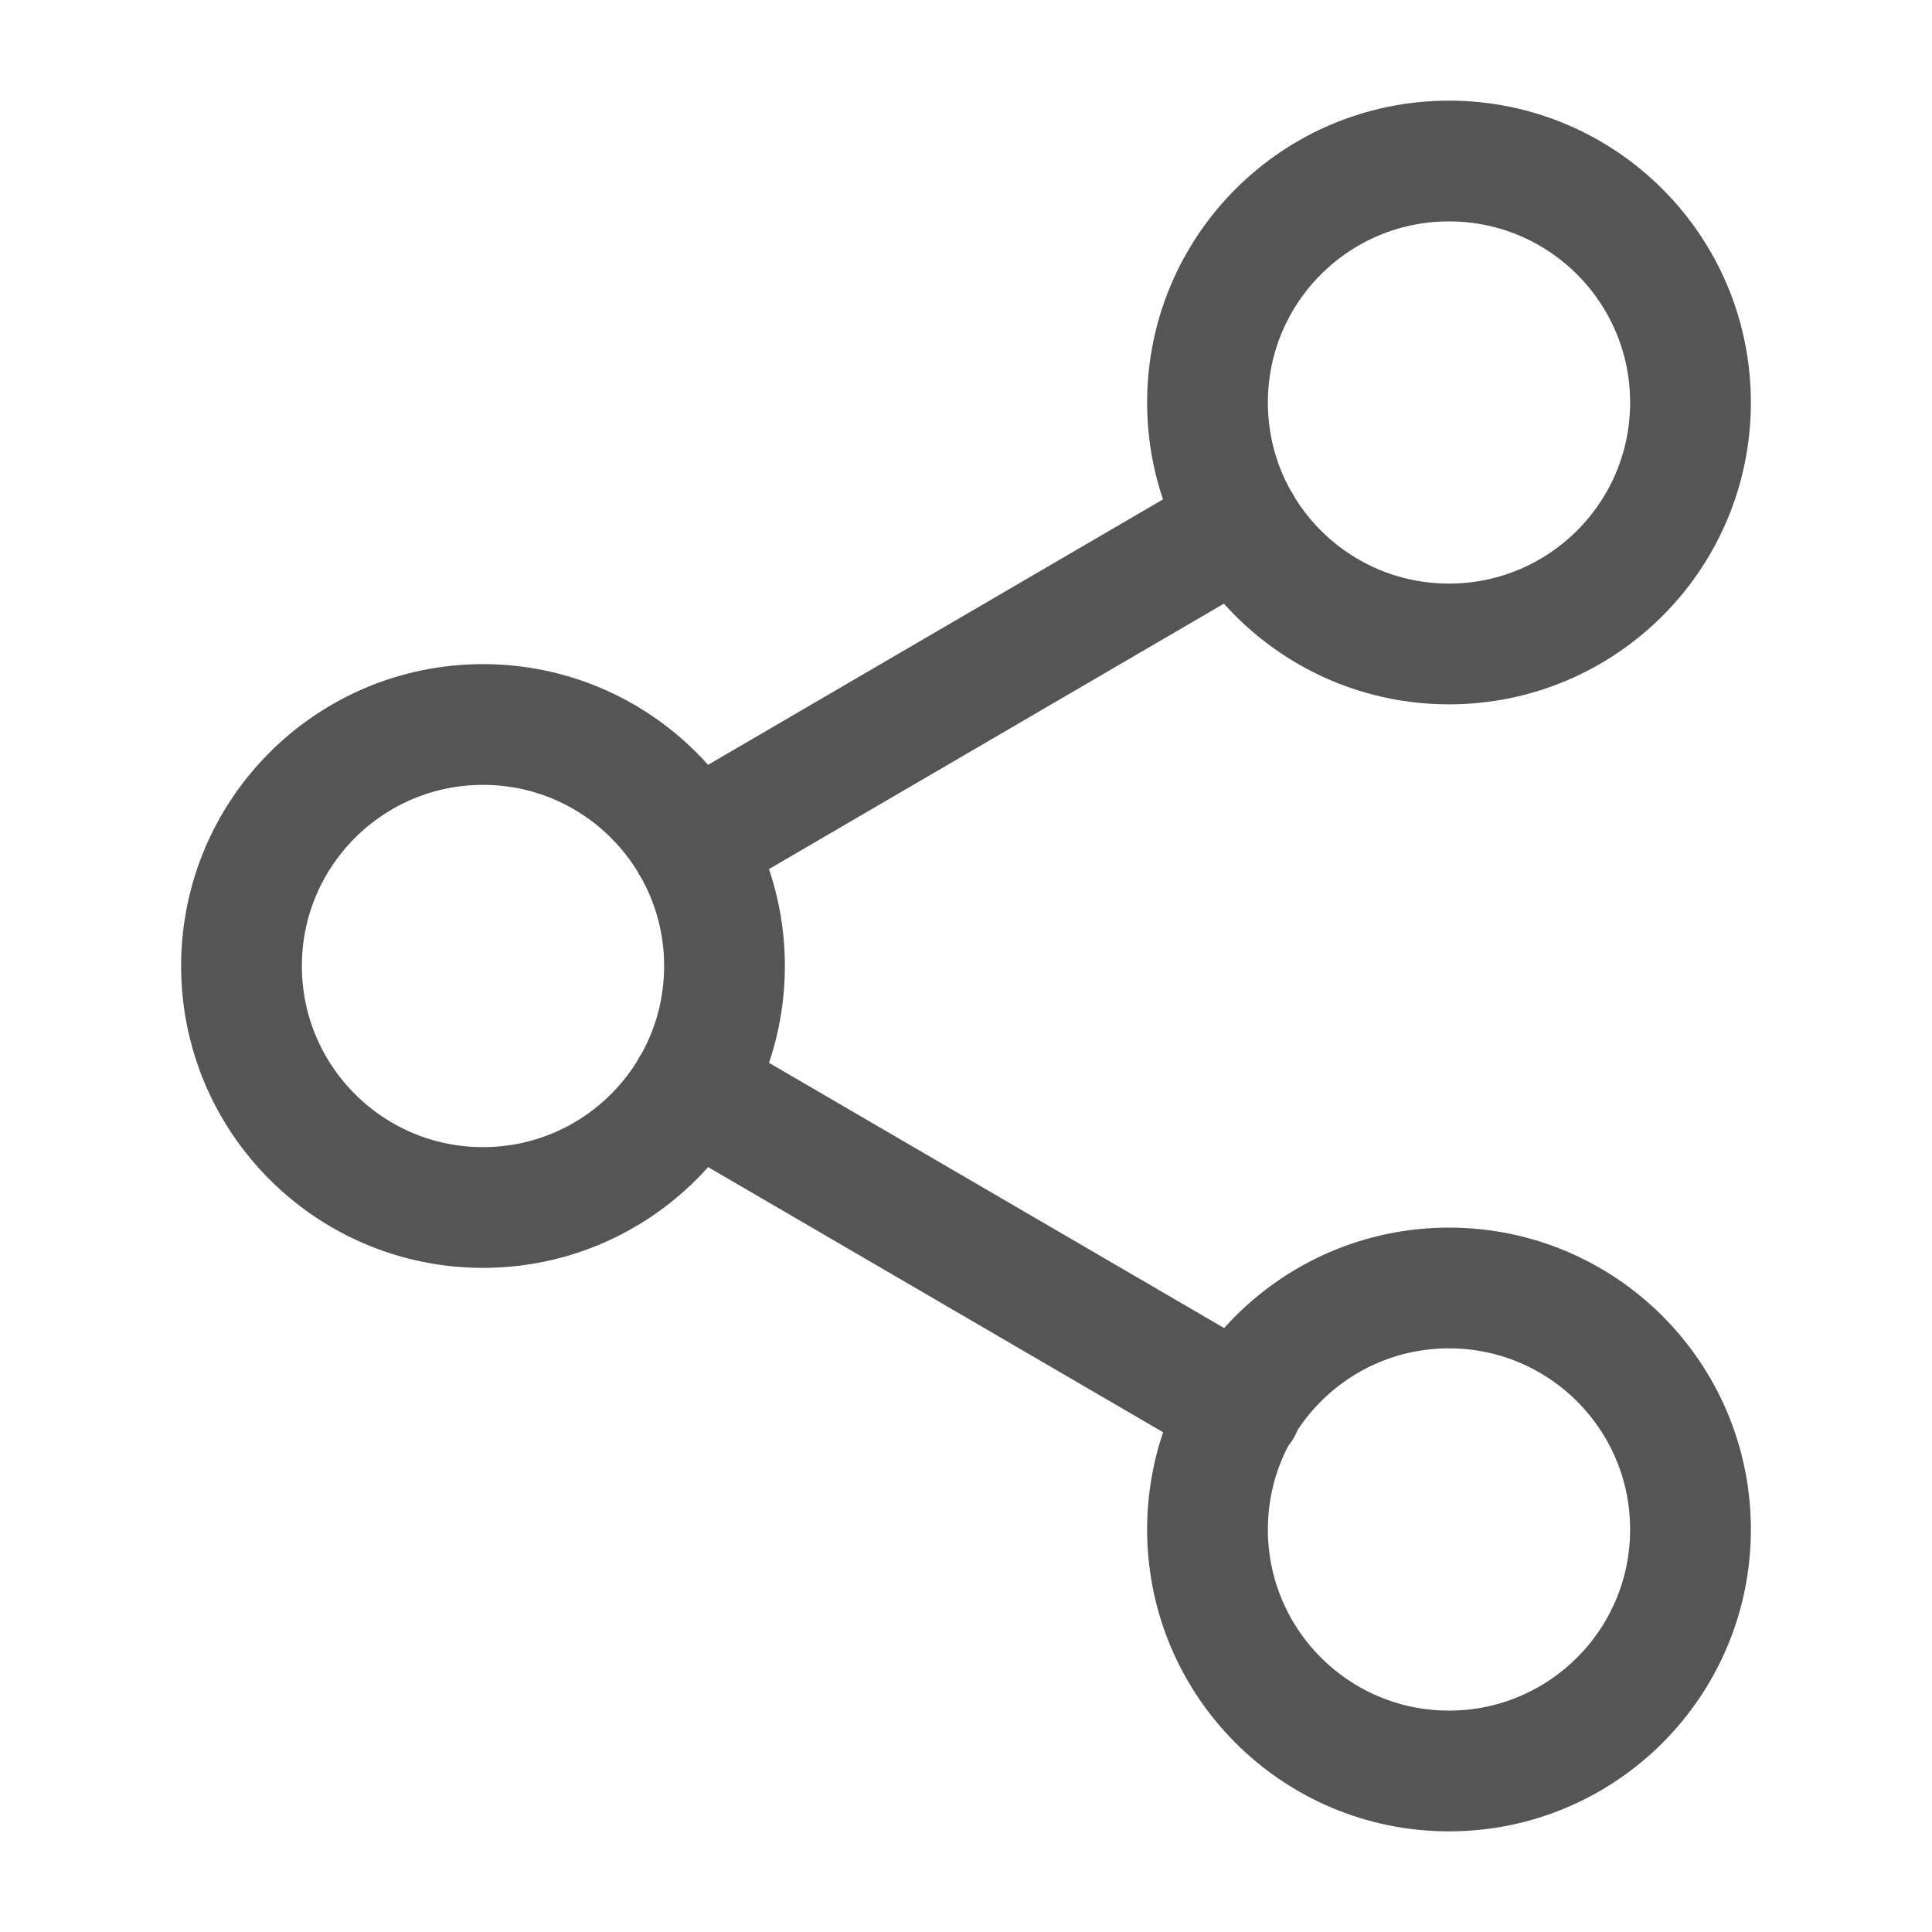 <svg width="32" height="32" viewBox="0 0 32 32" fill="none" xmlns="http://www.w3.org/2000/svg">
<g id="Icon/Share">
<path id="Icon" d="M11.453 18.013L20.56 23.32M20.547 8.68L11.453 13.986M28 6.667C28 8.876 26.209 10.666 24 10.666C21.791 10.666 20 8.876 20 6.667C20 4.457 21.791 2.667 24 2.667C26.209 2.667 28 4.457 28 6.667ZM12 16C12 18.209 10.209 20 8 20C5.791 20 4 18.209 4 16C4 13.791 5.791 12 8 12C10.209 12 12 13.791 12 16ZM28 25.333C28 27.542 26.209 29.333 24 29.333C21.791 29.333 20 27.542 20 25.333C20 23.124 21.791 21.333 24 21.333C26.209 21.333 28 23.124 28 25.333Z" stroke="#555555" stroke-width="2" stroke-linecap="round" stroke-linejoin="round"/>
</g>
</svg>
